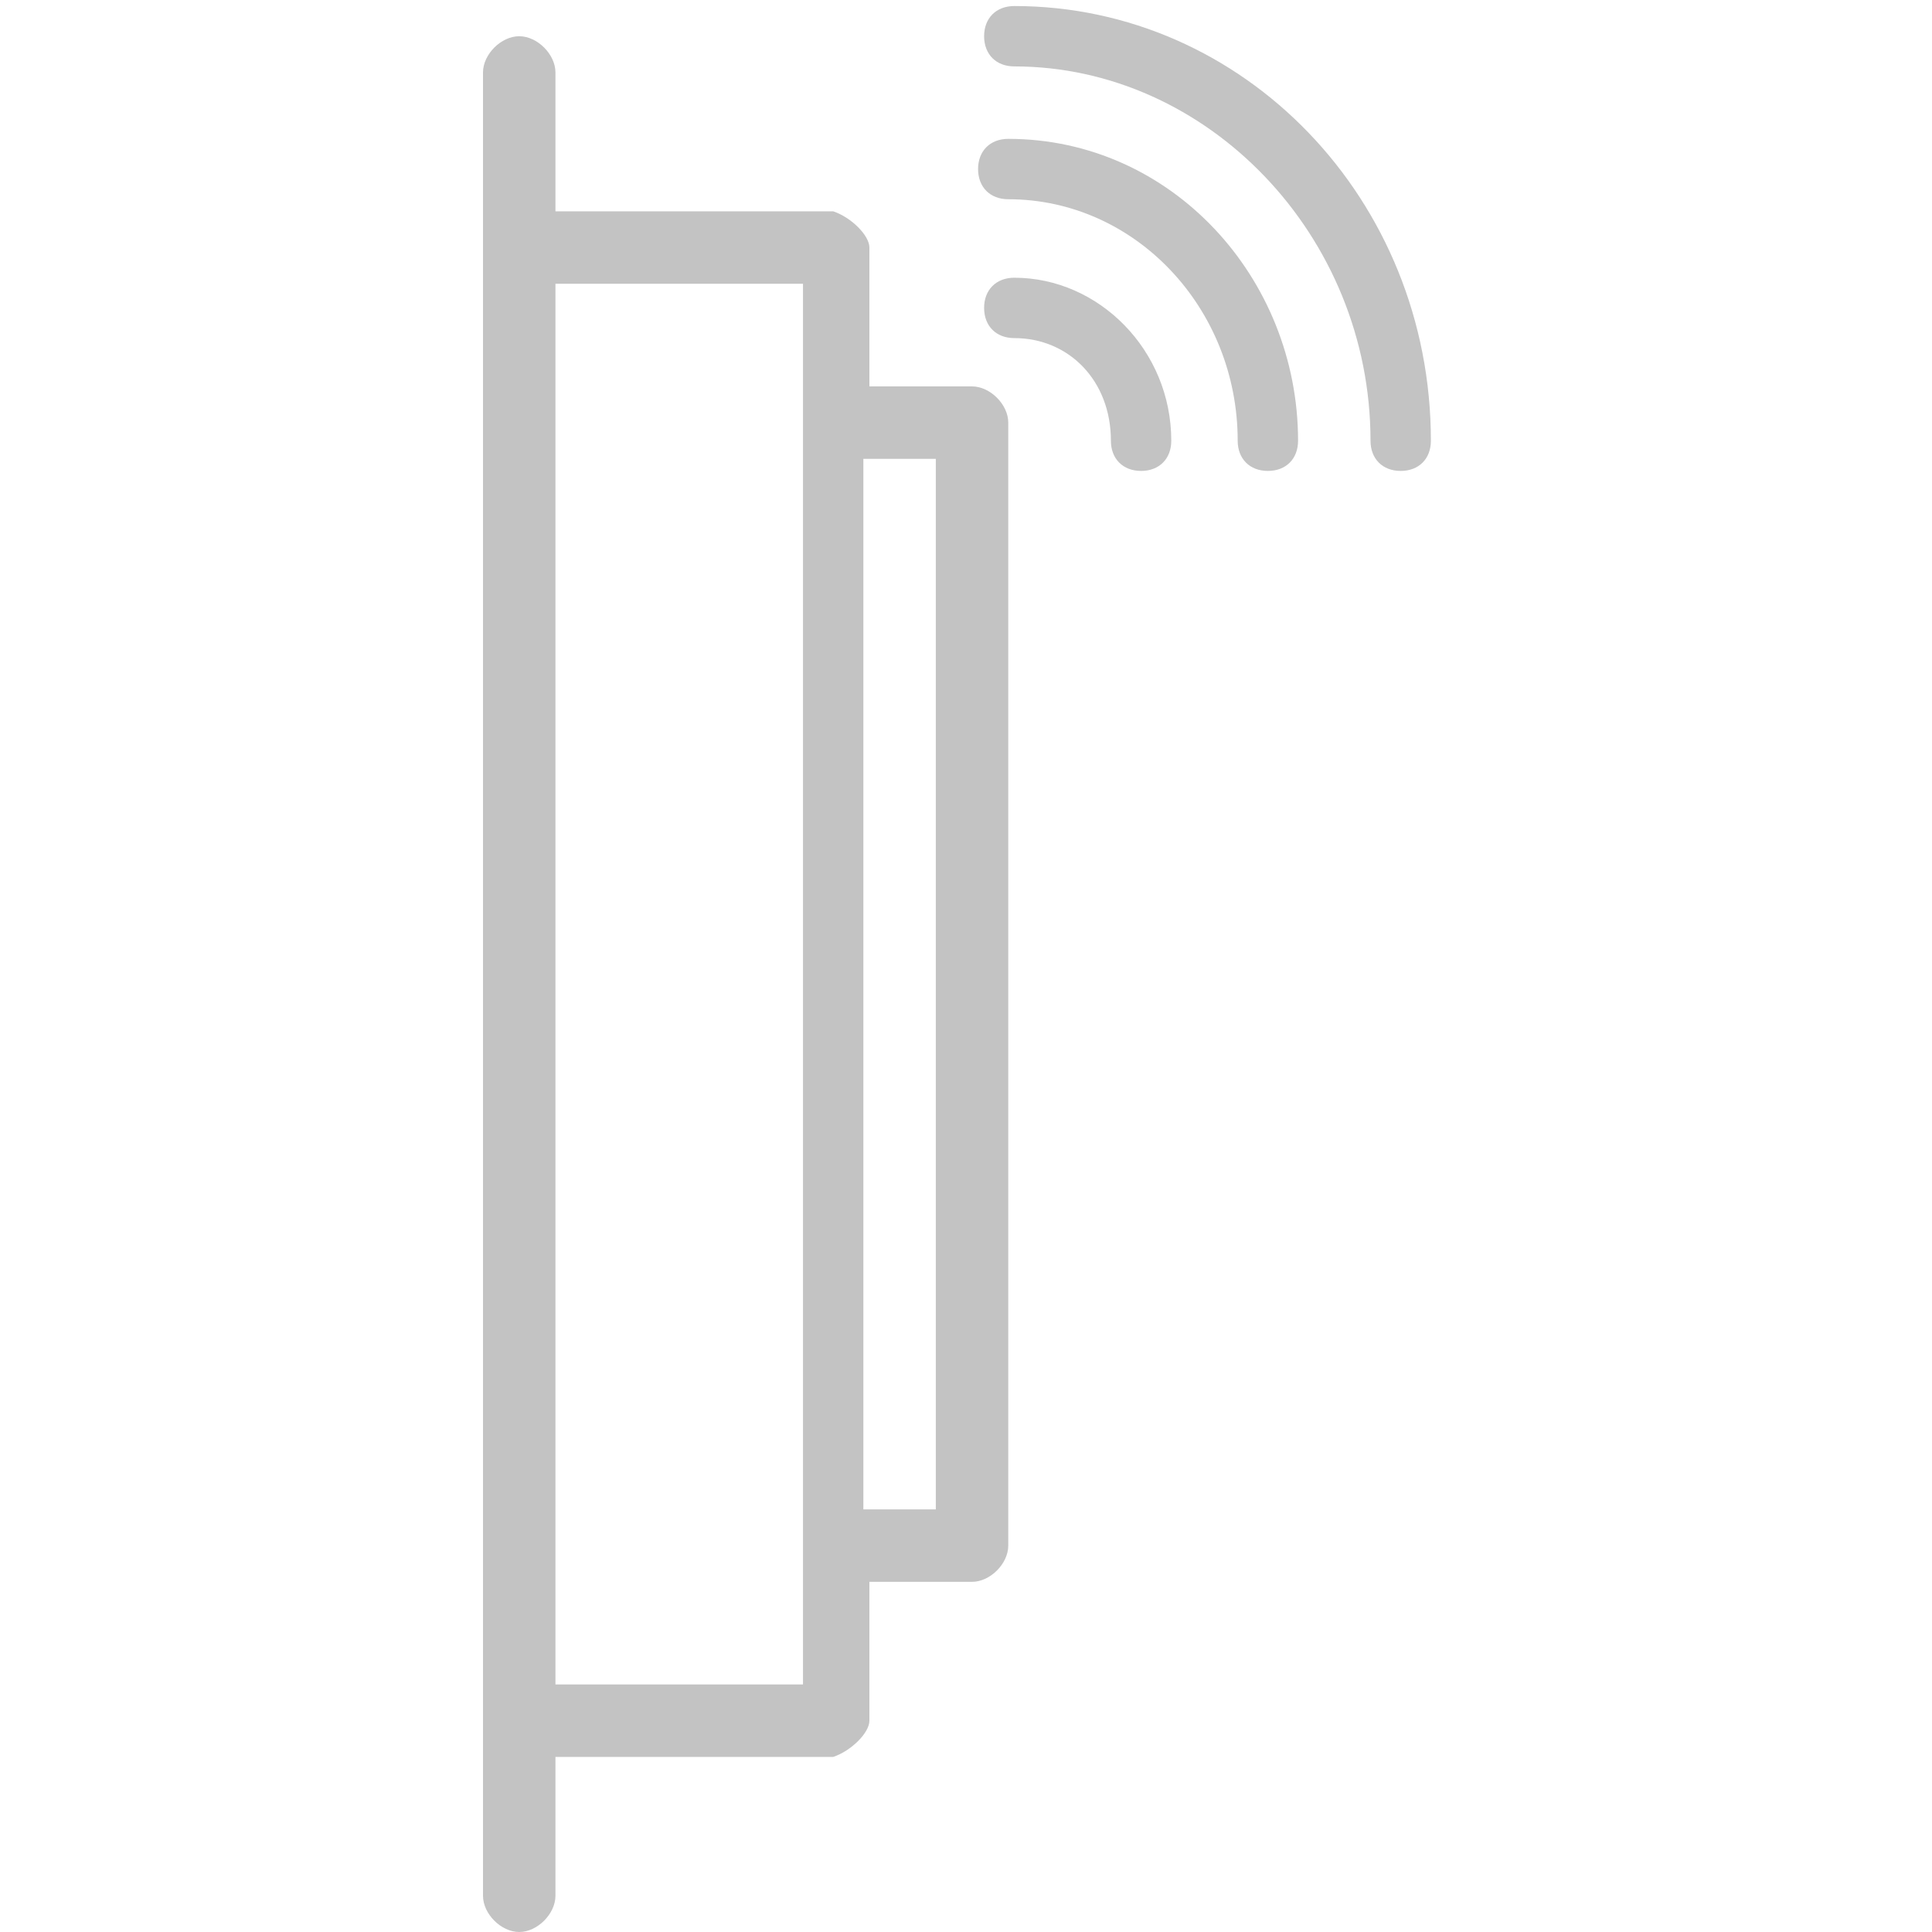 <?xml version="1.0" encoding="utf-8"?>
<!-- Generator: Adobe Illustrator 21.0.0, SVG Export Plug-In . SVG Version: 6.00 Build 0)  -->
<svg version="1.1" id="Layer_1" xmlns="http://www.w3.org/2000/svg" xmlns:xlink="http://www.w3.org/1999/xlink" x="0px" y="0px"
	 viewBox="0 0 32 32" style="enable-background:new 0 0 32 32;" xml:space="preserve">
<path style="fill:#c3c3c3;" d="M16.7,25.6c0,0.3-0.3,0.6-0.6,0.6h-1.7v2.3c0,0.2-0.3,0.5-0.6,0.6H9.2v2.3c0,0.3-0.3,0.6-0.6,0.6C8.3,32,8,31.7,8,31.4V1.2
	c0-0.3,0.3-0.6,0.6-0.6c0.3,0,0.6,0.3,0.6,0.6v2.3h4.6c0.3,0.1,0.6,0.4,0.6,0.6v2.3h1.7c0.3,0,0.6,0.3,0.6,0.6 M15.5,25V7.6h-1.2V25
	H15.5z M9.2,27.9h4.1V4.7H9.2V27.9z"/>
<path style="fill:#c3c3c3;" d="M19.4,7.3c0,0.3-0.2,0.5-0.5,0.5c-0.3,0-0.5-0.2-0.5-0.5c0-1-0.7-1.7-1.6-1.7c-0.3,0-0.5-0.2-0.5-0.5c0-0.3,0.2-0.5,0.5-0.5
	C18.2,4.6,19.4,5.8,19.4,7.3z"/>
<path style="fill:#c3c3c3;" d="M23.7,7.3c0,0.3-0.2,0.5-0.5,0.5c-0.3,0-0.5-0.2-0.5-0.5c0-3.4-2.7-6.2-5.9-6.2c-0.3,0-0.5-0.2-0.5-0.5s0.2-0.5,0.5-0.5
	C20.6,0.1,23.7,3.3,23.7,7.3z"/>
<path style="fill:#c3c3c3;" d="M21.5,7.3c0,0.3-0.2,0.5-0.5,0.5c-0.3,0-0.5-0.2-0.5-0.5c0-2.2-1.7-4-3.8-4c-0.3,0-0.5-0.2-0.5-0.5s0.2-0.5,0.5-0.5
	C19.4,2.3,21.5,4.6,21.5,7.3z"/>
</svg>
